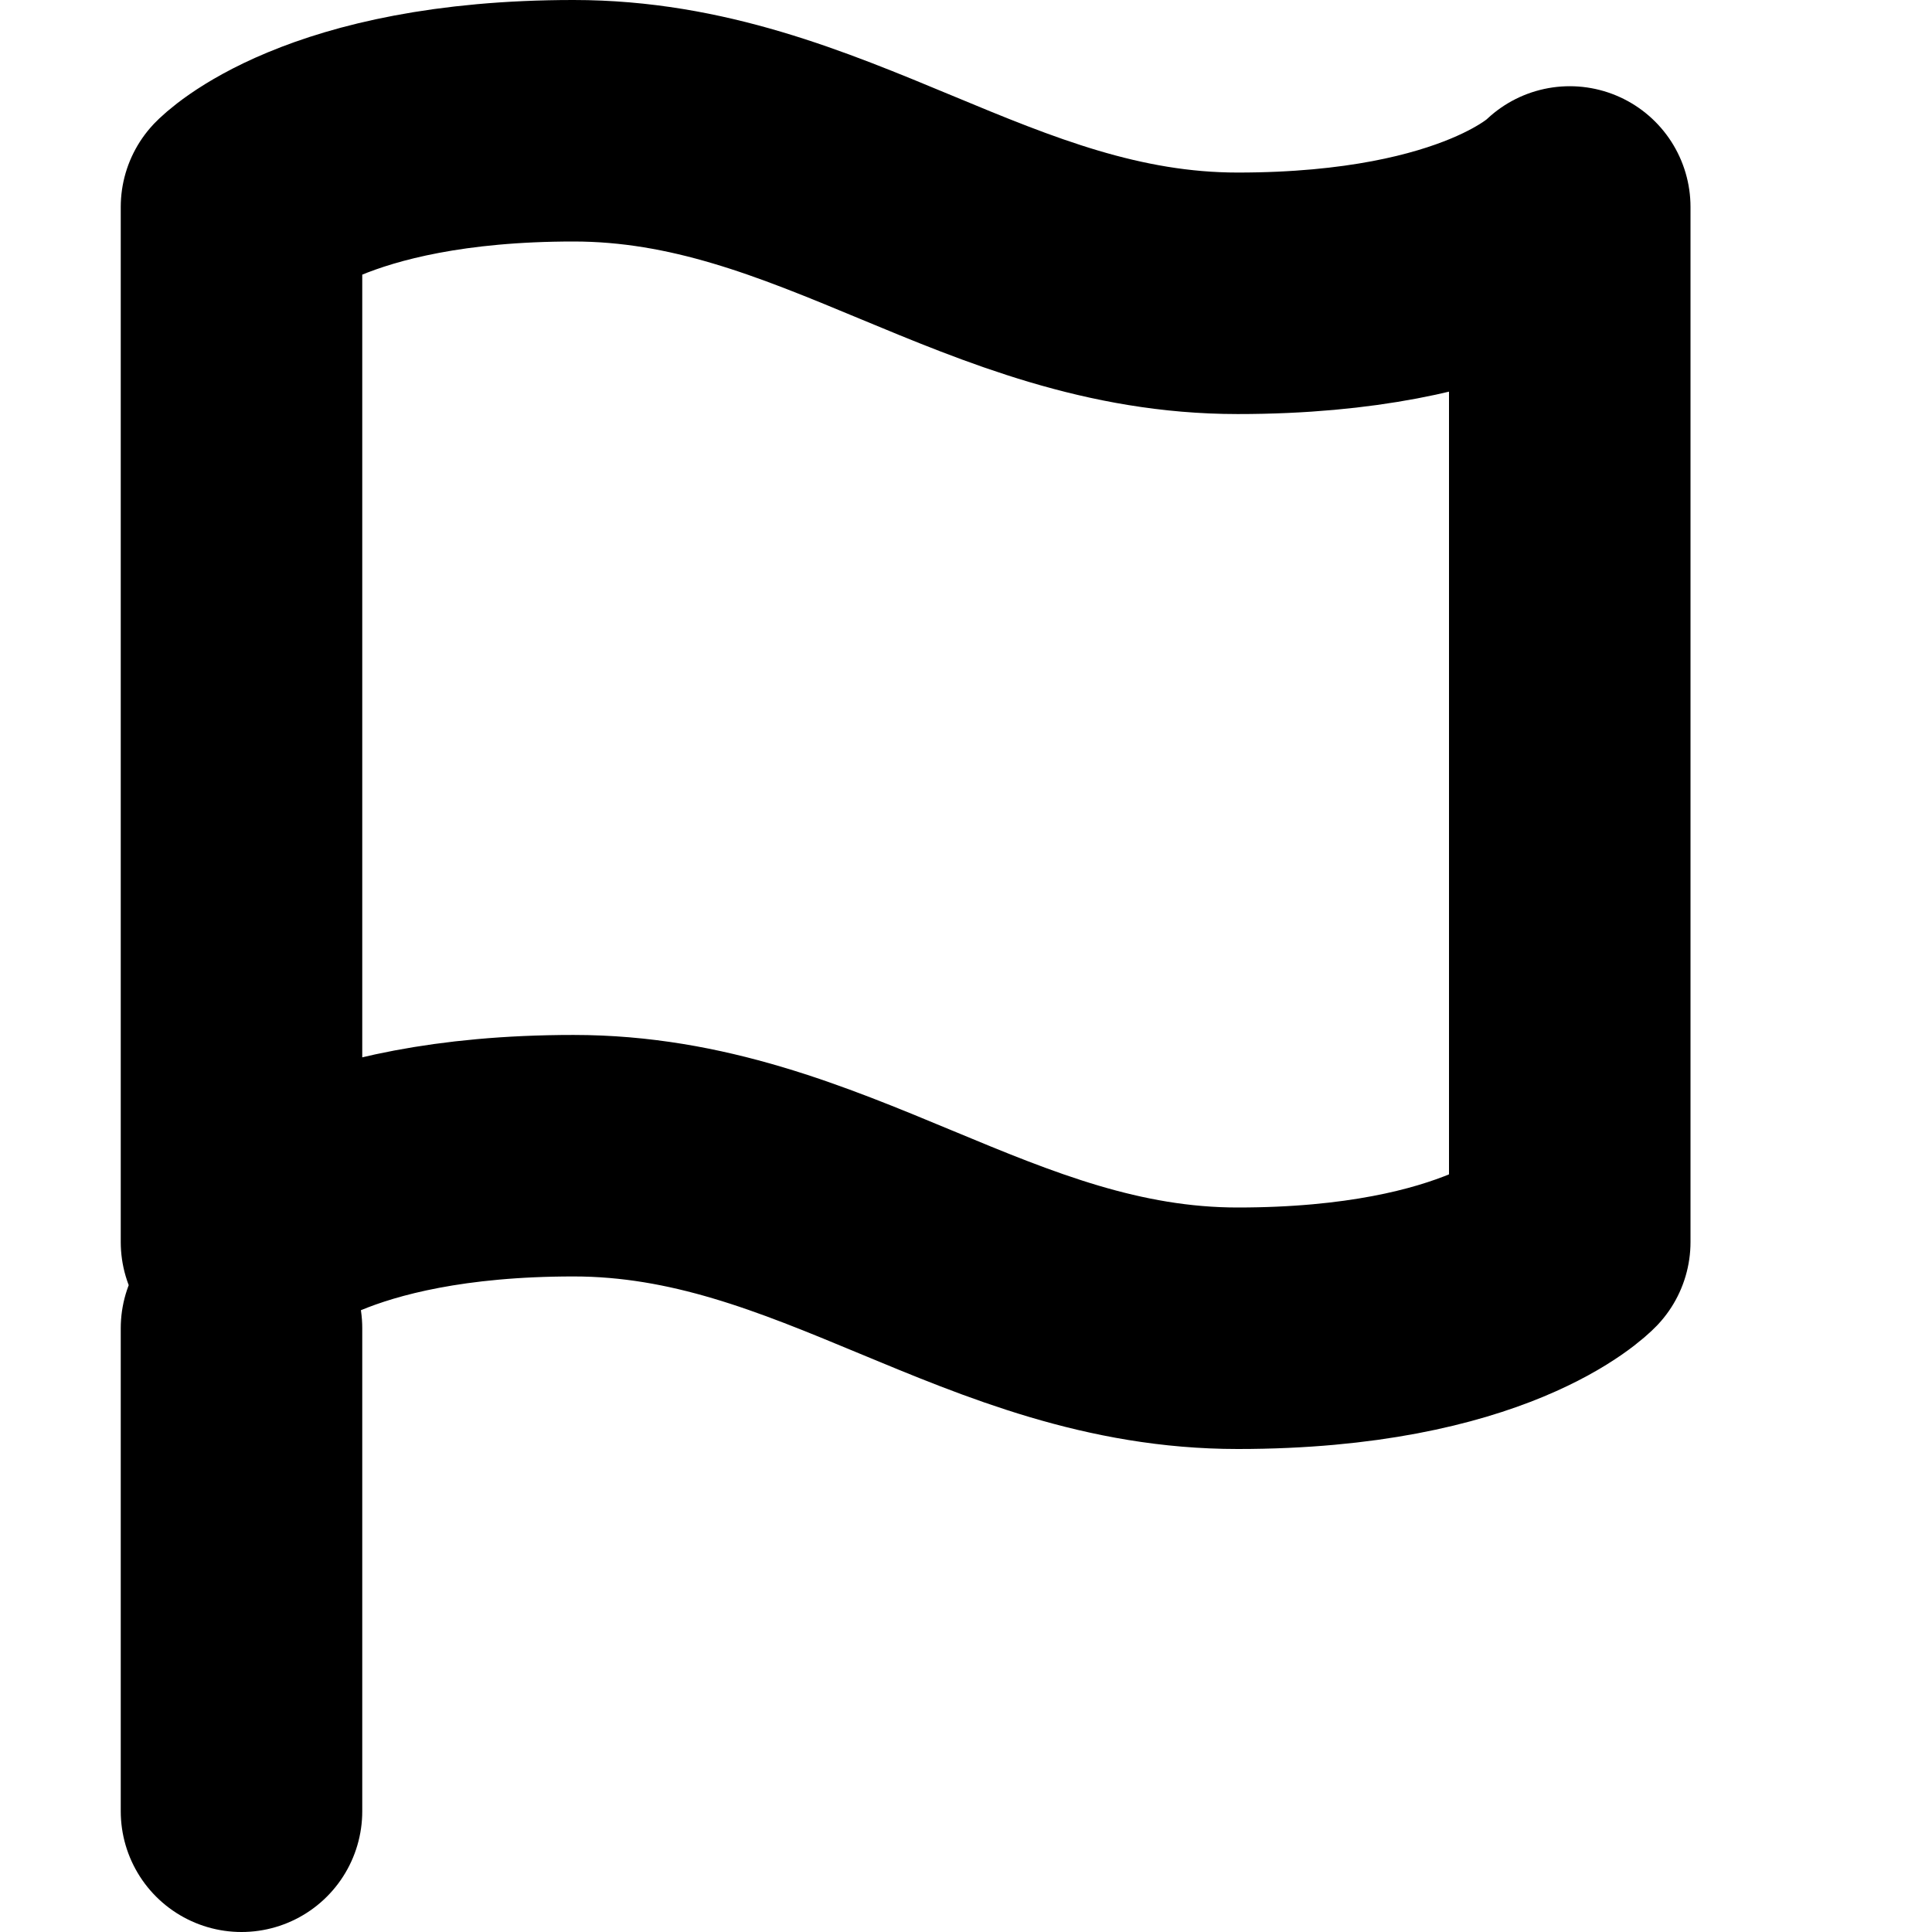 <svg focusable="false" height="1em" width="1em" xmlns="http://www.w3.org/2000/svg">
    <g id="tuiIconFlag" xmlns="http://www.w3.org/2000/svg">
        <svg
            fill="none"
            height="1em"
            overflow="visible"
            viewBox="0 0 16 16"
            width="1em"
            x="50%"
            xmlns="http://www.w3.org/2000/svg"
            y="50%"
        >
            <svg x="-8" y="-8">
                <path
                    d="M2 10.286s.688-.715 2.75-.715c2.063 0 3.438 1.429 5.5 1.429 2.063 0 2.75-.714 2.75-.714V1.714s-.688.715-2.75.715C8.187 2.429 6.812 1 4.75 1 2.687 1 2 1.714 2 1.714v8.572zM2 15v-4"
                    stroke="currentColor"
                    stroke-linecap="round"
                    stroke-linejoin="round"
                    stroke-width="2"
                />
            </svg>
        </svg>
    </g>
</svg>
